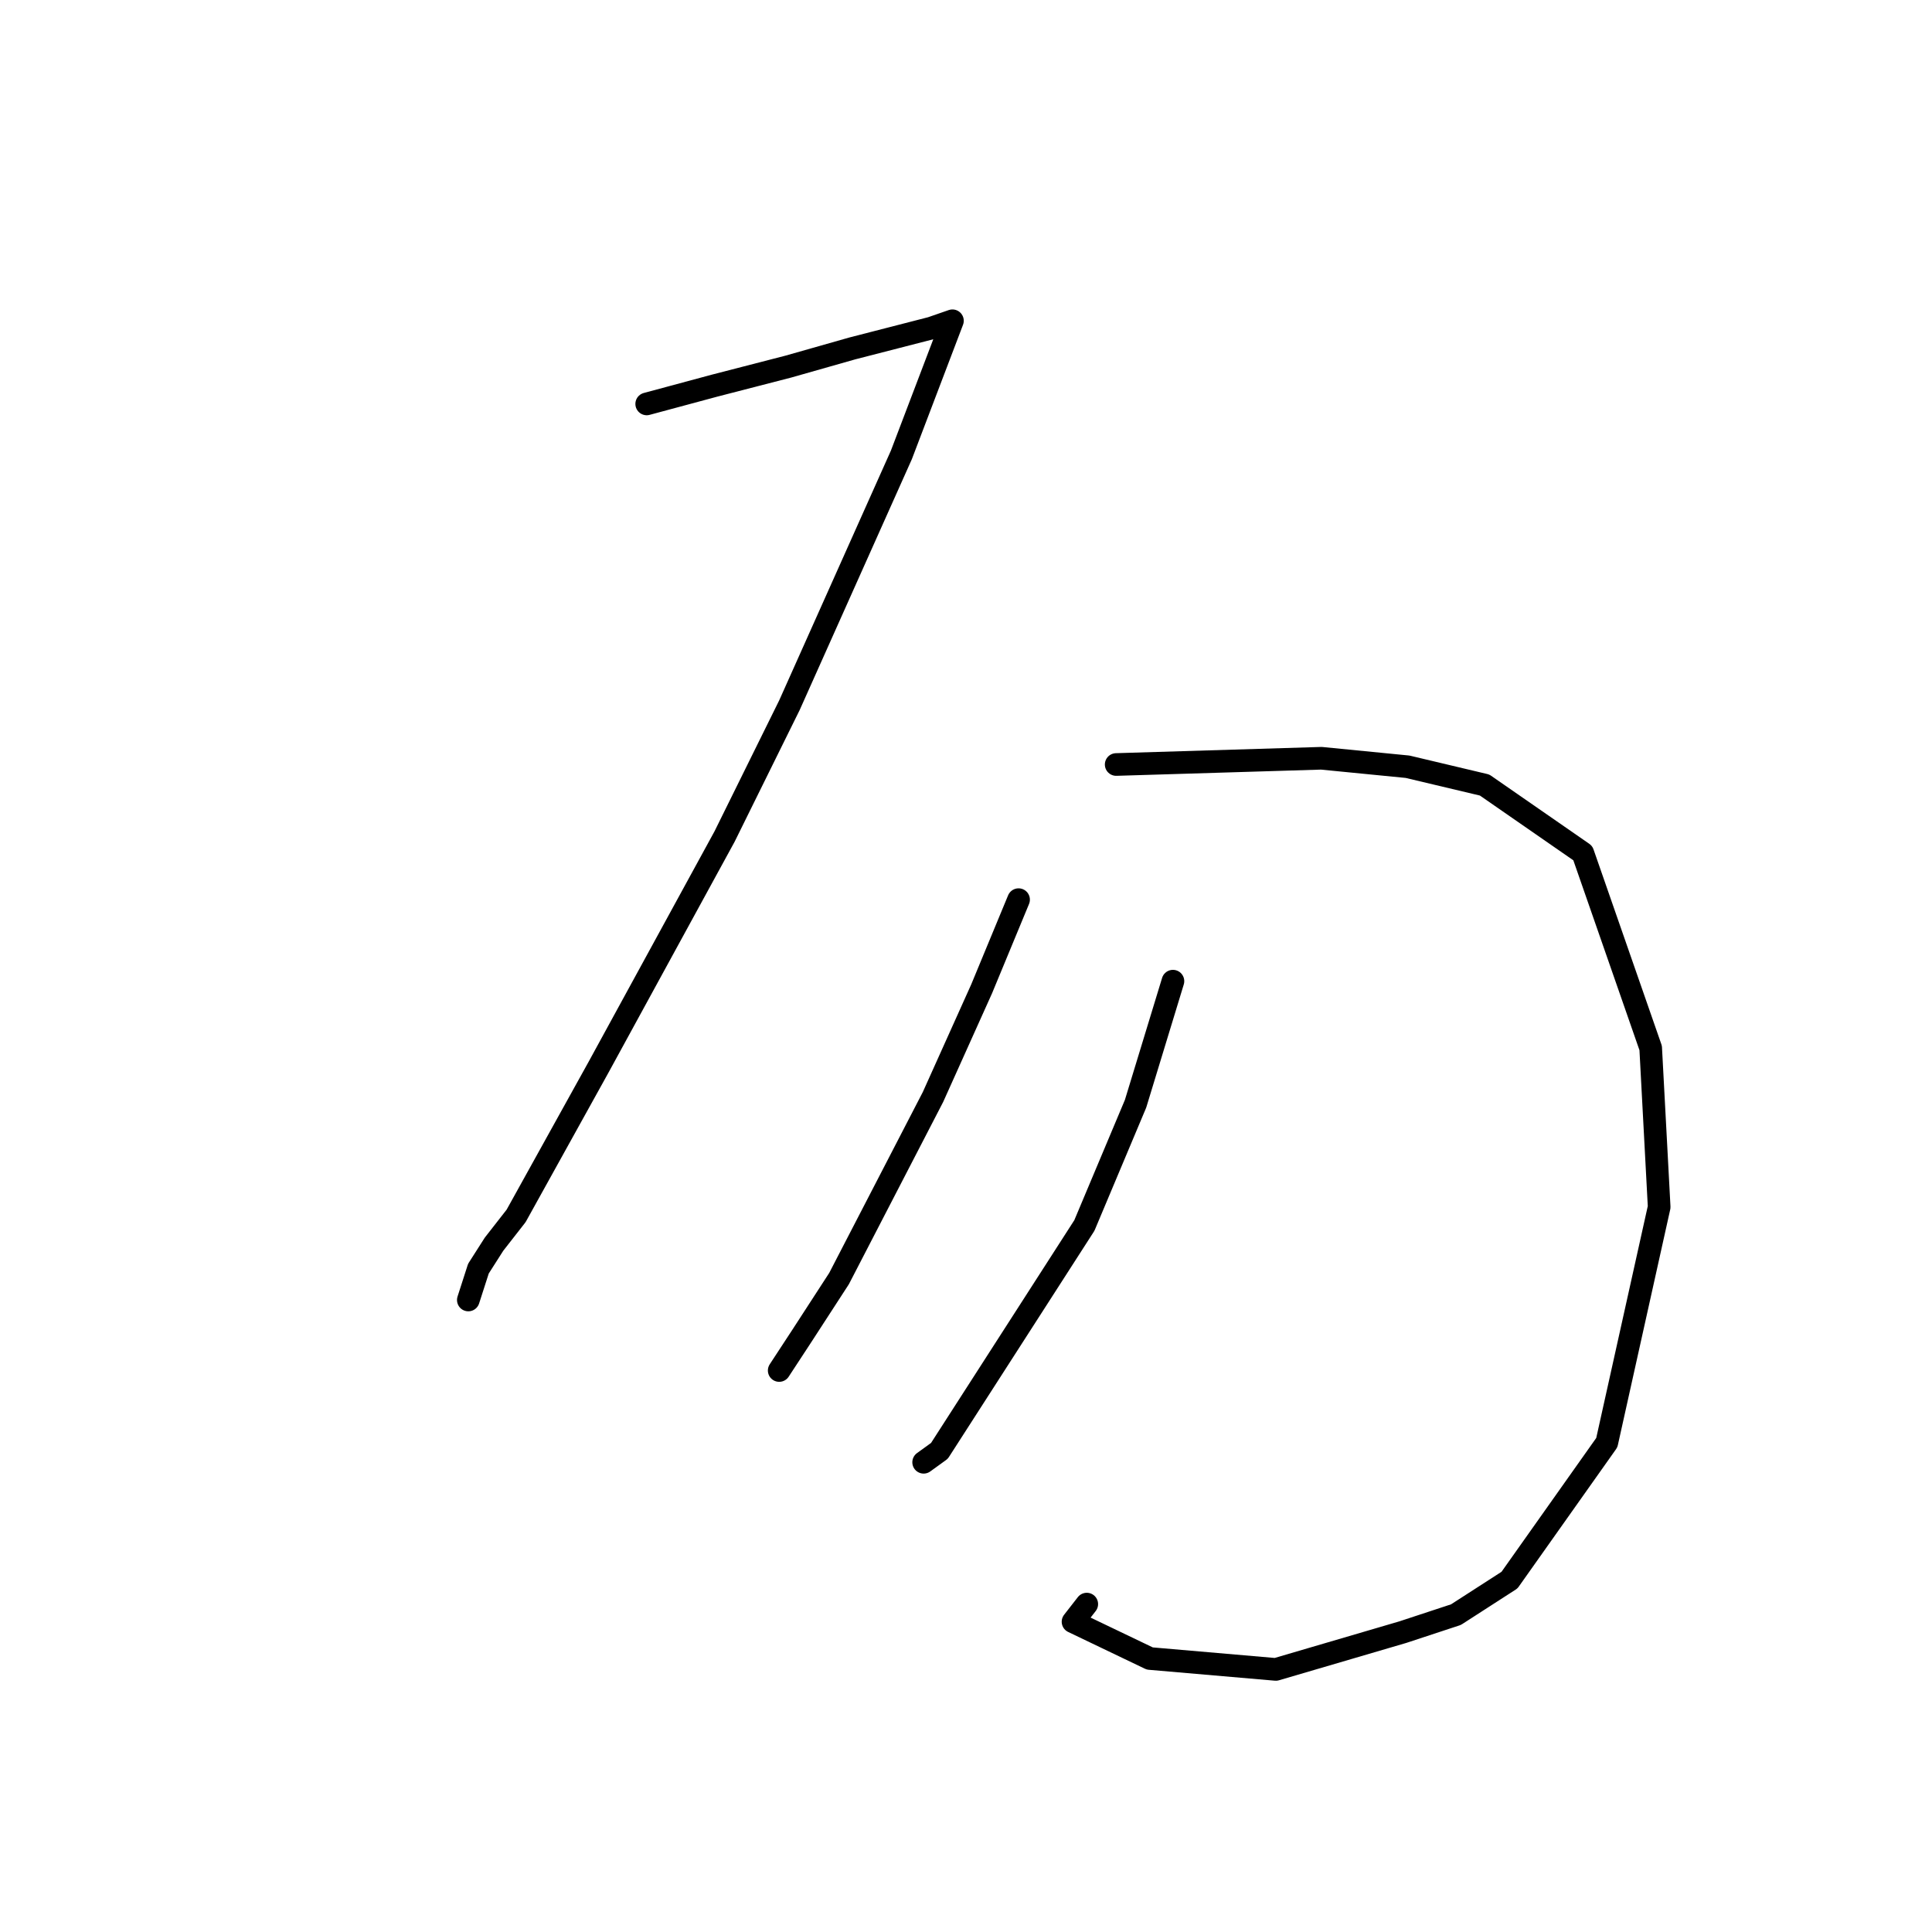 <?xml version="1.0" standalone="no"?>
    <svg width="256" height="256" xmlns="http://www.w3.org/2000/svg" version="1.1">
    <polyline stroke="black" stroke-width="3" stroke-linecap="round" fill="transparent" stroke-linejoin="round" points="85.692 53.522 94.704 51.095 104.462 48.576 112.931 46.169 123.4 43.475 126.139 42.526 126.185 42.51 126.203 42.504 119.439 60.272 104.606 93.44 96.008 110.846 79.291 141.445 68.386 161.115 65.464 164.858 63.393 168.103 62.154 171.949 62.055 172.255 " />
        <polyline stroke="black" stroke-width="3" stroke-linecap="round" fill="transparent" stroke-linejoin="round" points="147.9 101.301 175.088 100.474 186.507 101.597 196.718 104.021 209.731 113.04 218.724 138.868 219.848 159.938 212.91 191.156 200.016 209.374 192.925 213.946 185.882 216.267 169.053 221.206 152.351 219.761 142.182 214.888 144.002 212.551 " />
        <polyline stroke="black" stroke-width="3" stroke-linecap="round" fill="transparent" stroke-linejoin="round" points="134.966 119.208 130.068 131.038 123.626 145.358 111.176 169.422 106.198 177.094 103.516 181.189 103.248 181.599 " />
        <polyline stroke="black" stroke-width="3" stroke-linecap="round" fill="transparent" stroke-linejoin="round" points="155.421 130.01 150.467 146.253 143.686 162.38 124.478 192.246 122.388 193.758 " />
        </svg>